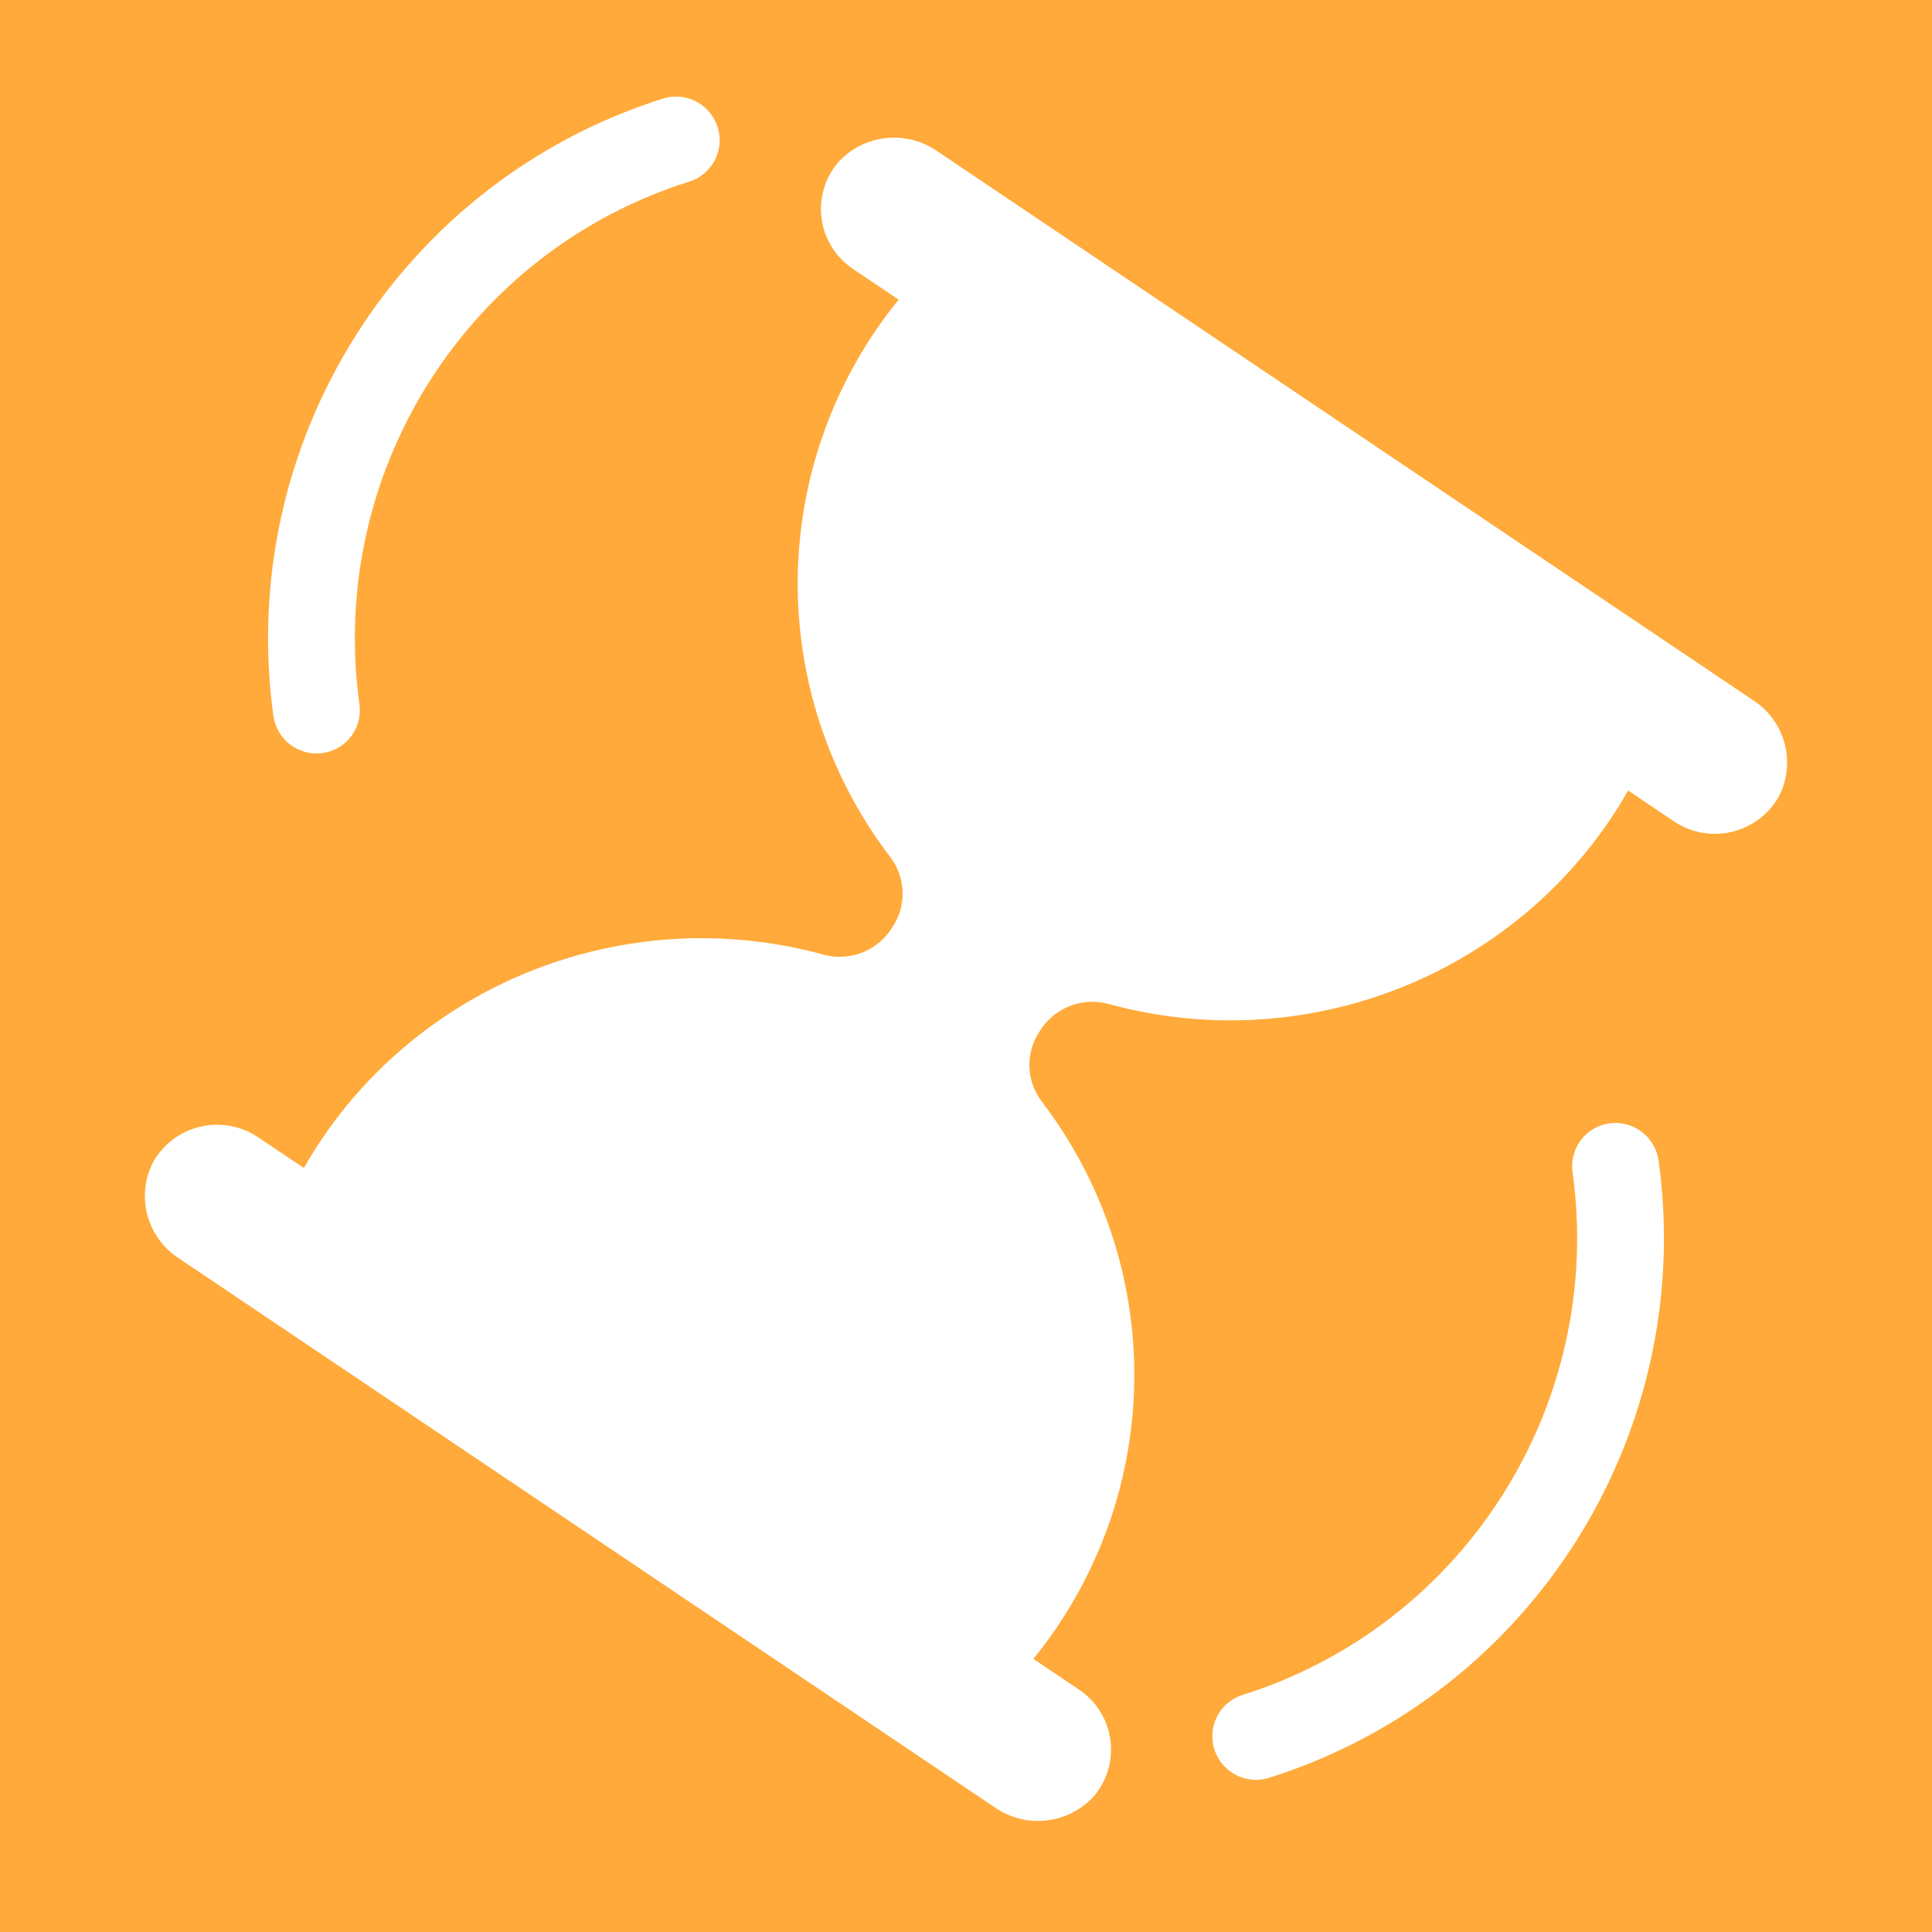 <?xml version="1.0" encoding="UTF-8"?>
<svg width="40px" height="40px" viewBox="0 0 40 40" version="1.1" xmlns="http://www.w3.org/2000/svg" xmlns:xlink="http://www.w3.org/1999/xlink">
    <!-- Generator: sketchtool 53.2 (72643) - https://sketchapp.com -->
    <title>0CDF1D13-1A43-4A09-812A-283D0EEE524B</title>
    <desc>Created with sketchtool.</desc>
    <defs>
        <rect id="path-1" x="0" y="0" width="219" height="102" rx="3"></rect>
        <filter x="-4.3%" y="-8.3%" width="108.7%" height="118.6%" filterUnits="objectBoundingBox" id="filter-2">
            <feOffset dx="0" dy="1" in="SourceAlpha" result="shadowOffsetOuter1"></feOffset>
            <feGaussianBlur stdDeviation="3" in="shadowOffsetOuter1" result="shadowBlurOuter1"></feGaussianBlur>
            <feColorMatrix values="0 0 0 0 0   0 0 0 0 0   0 0 0 0 0  0 0 0 0.185 0" type="matrix" in="shadowBlurOuter1"></feColorMatrix>
        </filter>
    </defs>
    <g id="Page-1" stroke="none" stroke-width="1" fill="none" fill-rule="evenodd">
        <g id="dashboard-skill" transform="translate(-922, -232)">
            <g id="background">
                <g fill="#F6F6FB" opacity="0.604">
                    <path d="M32.471,53.1 L39.759,86.215 L7.318,75.712 L32.471,53.1 Z M57.486,144.712 L67.743,154.578 L53.955,158.533 L57.486,144.712 Z M95.221,197.593 L118.91,237.109 L72.553,237.71 L95.221,197.593 Z M97.169,296.908 L109.466,324.069 L79.634,320.99 L97.169,296.908 Z M82.516,389.125 L89.206,402.994 L73.764,401.782 L82.516,389.125 Z M94.825,440.372 L121.471,477.431 L75.738,481.875 L94.825,440.372 Z M0,566.402 L16.404,529.559 L40.323,561.983 L0,566.402 Z M69.489,602.691 L80.271,625.13 L55.307,623.13 L69.489,602.691 Z M43.421,698.542 L57.371,730.923 L22.168,726.631 L43.421,698.542 Z M46.064,778.102 L64.062,813.788 L23.931,811.355 L46.064,778.102 Z M49.847,871.92 L56.208,883.496 L42.924,883.165 L49.847,871.92 Z M58.961,927.251 L83.491,961.695 L41.106,965.619 L58.961,927.251 Z M75.578,1016.123 L95.3,1038.142 L66.144,1044.19 L75.578,1016.123 Z M135.123,6.248 L141.474,23.631 L123.157,20.328 L135.123,6.248 Z M195.504,95.746 L204.236,109.288 L188.036,110.032 L195.504,95.746 Z M152.911,163.375 L166.197,197.521 L129.804,191.746 L152.911,163.375 Z M136.289,241.476 L162.704,271.036 L123.593,279.101 L136.289,241.476 Z M158.079,320.385 L174.796,345.467 L144.515,347.319 L158.079,320.385 Z M170.254,411.398 L193.436,432.309 L163.478,441.952 L170.254,411.398 Z M155.109,495.353 L169.617,537.787 L125.41,528.858 L155.109,495.353 Z M133.455,590.248 L145.48,600.994 L130.027,606.048 L133.455,590.248 Z M164.384,644.863 L188.665,665.617 L158.282,676.304 L164.384,644.863 Z M180.956,717.743 L204.965,753.802 L161.445,756.445 L180.956,717.743 Z M131.745,822.068 L150.233,844.079 L121.712,849.049 L131.745,822.068 Z M136.71,879.963 L151.217,920.866 L108.34,912.716 L136.71,879.963 Z M158.316,958.589 L180.859,988.219 L143.661,992.856 L158.316,958.589 Z M295.865,56.42 L302.974,90.405 L269.871,79.302 L295.865,56.42 Z M232.027,139.872 L239.544,161.87 L216.63,157.237 L232.027,139.872 Z M244.135,218.145 L257.605,244.002 L228.307,242.616 L244.135,218.145 Z M297.783,291.058 L308.525,323.52 L274.889,316.377 L297.783,291.058 Z M290.596,368.386 L294.785,386.727 L276.739,381.043 L290.596,368.386 Z M227.699,454.544 L236.131,468.696 L219.556,468.865 L227.699,454.544 Z M291.215,529.366 L323.691,558.494 L281.864,572.088 L291.215,529.366 Z M234.782,622.882 L238.681,641.919 L220.181,635.627 L234.782,622.882 Z M254.68,690.814 L268.304,723.574 L232.941,718.803 L254.68,690.814 Z M228.301,774.638 L243.634,790.263 L222.262,795.727 L228.301,774.638 Z M261.022,852.557 L280.753,895.747 L233.228,891.007 L261.022,852.557 Z M281.621,924.675 L292,954.436 L260.891,948.352 L281.621,924.675 Z M293.435,1017.438 L315.752,1039.581 L285.164,1047.838 L293.435,1017.438 Z M335.792,17.005 L350.006,49.169 L314.858,45.219 L335.792,17.005 Z M389.995,95.49 L418.911,121.899 L381.259,133.763 L389.995,95.49 Z M335.855,180.768 L342.459,211.539 L312.399,201.633 L335.855,180.768 Z M382.985,253.415 L391.957,299.387 L347.505,283.804 L382.985,253.415 Z M347.87,320.919 L362.658,346.05 L333.318,346.189 L347.87,320.919 Z M341.01,404.468 L347.368,415.795 L334.301,415.589 L341.01,404.468 Z M331.207,510.248 L337.812,520.929 L325.18,521.269 L331.207,510.248 Z M391.599,583.884 L402.137,599.434 L383.274,600.737 L391.599,583.884 Z M403.441,643.882 L409.827,669.048 L384.741,661.808 L403.441,643.882 Z M357.295,746.043 L375.988,769.122 L346.437,773.729 L357.295,746.043 Z M382.797,814.675 L394.516,846.481 L360.952,840.529 L382.797,814.675 Z M382.637,887.531 L415.779,917.672 L372.732,931.334 L382.637,887.531 Z M389.11,971.045 L397.274,984.026 L381.851,984.558 L389.11,971.045 Z M493.494,46.05 L499.447,66.781 L478.429,61.423 L493.494,46.05 Z M461.878,137.24 L477.237,156.187 L452.97,159.981 L461.878,137.24 Z M439.426,210.004 L452.58,241.276 L418.745,236.852 L439.426,210.004 Z M442.564,296.691 L459.508,317.235 L433.047,321.601 L442.564,296.691 Z M477.516,368.483 L485,382.805 L468.759,382.057 L477.516,368.483 Z M454.444,444.037 L470.804,486.762 L425.402,479.306 L454.444,444.037 Z M478.539,520.597 L502.333,559.101 L456.801,560.31 L478.539,520.597 Z M503.781,604.083 L527.931,644.972 L480.148,645.277 L503.781,604.083 Z M499.368,689.566 L505.579,705.861 L488.278,702.991 L499.368,689.566 Z M433.174,788.177 L442.457,805.697 L422.526,804.895 L433.174,788.177 Z M489.671,870.518 L500.057,883.493 L483.505,885.974 L489.671,870.518 Z M486.518,948.002 L494.315,965.335 L475.305,963.326 L486.518,948.002 Z M492.3,1059 L504.819,1022.171 L530.63,1051.184 L492.3,1059 Z M552.877,17.657 L572.804,39.92 L543.332,46.023 L552.877,17.657 Z M569.931,90.421 L587.346,110.473 L561.072,115.503 L569.931,90.421 Z M530.626,180.512 L547.291,194.84 L526.365,202.132 L530.626,180.512 Z M534.207,240.802 L543.836,261.105 L521.315,259.187 L534.207,240.802 Z M584.102,351.323 L588.792,360.225 L578.68,359.793 L584.102,351.323 Z M587.665,407.642 L593.682,429.355 L571.78,423.554 L587.665,407.642 Z M583.086,496.743 L592.992,538.809 L551.451,526.035 L583.086,496.743 Z M533.445,561.636 L540.249,585.535 L516.049,579.308 L533.445,561.636 Z M584.129,635.536 L611.316,672.625 L565.278,677.527 L584.129,635.536 Z M599.371,731.837 L615.326,773.906 L570.699,766.429 L599.371,731.837 Z M608.276,814.776 L636.743,851.535 L590.341,857.726 L608.276,814.776 Z M584.19,896.498 L596.259,914.29 L574.671,915.79 L584.19,896.498 Z M547.237,967.69 L561.653,990.102 L534.862,991.301 L547.237,967.69 Z M679.752,48.647 L694.176,77.139 L662.107,75.246 L679.752,48.647 Z M662.391,138.267 L674.973,181.614 L630.957,170.53 L662.391,138.267 Z M712.039,227.942 L719.072,243.165 L702.282,241.561 L712.039,227.942 Z M668.88,297.752 L682.198,314.169 L661.166,317.463 L668.88,297.752 Z M676.922,377.015 L689.834,418.27 L647.464,408.543 L676.922,377.015 Z M694.005,447.22 L702.955,464.882 L683.072,463.714 L694.005,447.22 Z M695.093,525.002 L717.883,556.37 L679.052,560.337 L695.093,525.002 Z M701.013,614.32 L730.308,648.503 L685.718,656.734 L701.013,614.32 Z M682.509,698.435 L688.861,724.135 L663.329,716.592 L682.509,698.435 Z M649.643,762.683 L670.706,782.789 L642.524,790.987 L649.643,762.683 Z M673.481,846.01 L688.931,859.289 L669.535,866.052 L673.481,846.01 Z M693.891,931.106 L697.183,948.121 L680.745,942.328 L693.891,931.106 Z M641.906,1004.377 L657.72,1042.905 L616.236,1037.111 L641.906,1004.377 Z M760.395,4.033 L763.306,17.384 L750.241,13.126 L760.395,4.033 Z M808.134,102.235 L823.999,119.353 L801.062,124.523 L808.134,102.235 Z M804.194,172.795 L809.65,194.98 L787.624,188.447 L804.194,172.795 Z M797.868,240.495 L806.456,266.132 L779.839,260.583 L797.868,240.495 Z M750.675,343.681 L764.261,358.372 L744.59,362.782 L750.675,343.681 Z M766.397,400.179 L777.873,441.33 L736.327,430.4 L766.397,400.179 Z M811.266,491.77 L833.209,525.639 L792.64,527.59 L811.266,491.77 Z M819.488,575.532 L824.14,598.711 L801.661,590.966 L819.488,575.532 Z M746.591,654.292 L769.923,691.37 L725.866,692.9 L746.591,654.292 Z M795.314,733.397 L803.518,772.621 L765.311,759.805 L795.314,733.397 Z M793.67,812.304 L801.847,823.867 L787.648,825.134 L793.67,812.304 Z M808.783,906.577 L817.066,922.103 L799.374,921.442 L808.783,906.577 Z M757.708,988.809 L768.47,1010.826 L743.886,1009.027 L757.708,988.809 Z M902.15,43.423 L909.478,56.905 L894.046,56.45 L902.15,43.423 Z M914.26,138.693 L936.768,171.872 L896.51,174.67 L914.26,138.693 Z M877.761,222.355 L882.252,233.389 L870.392,231.697 L877.761,222.355 Z M919.869,288.907 L926.316,320.018 L896.042,309.801 L919.869,288.907 Z M852.513,371.956 L878.323,402.771 L838.431,409.667 L852.513,371.956 Z M871.343,460.554 L881.429,474.495 L864.193,476.221 L871.343,460.554 Z M884.261,545.326 L889.489,566.217 L868.702,560.144 L884.261,545.326 Z M892.808,624.678 L903.792,654.156 L872.623,648.745 L892.808,624.678 Z M900.794,703.833 L909.681,726.22 L885.731,722.589 L900.794,703.833 Z M875.713,775.563 L886.239,798.037 L861.378,795.799 L875.713,775.563 Z M851.109,864.456 L869.755,888.48 L839.408,892.562 L851.109,864.456 Z M867.664,940.209 L887.1,967.759 L853.293,970.736 L867.664,940.209 Z M863.636,1011.459 L867.198,1025.808 L852.936,1021.612 L863.636,1011.459 Z M998.903,3.926 L1004.628,14.691 L992.371,14.216 L998.903,3.926 Z M990.24,95.072 L1009.111,111.593 L985.158,119.699 L990.24,95.072 Z M990.296,164.39 L993.331,175.829 L981.862,172.654 L990.296,164.39 Z M1021.084,245.211 L1041.263,281.124 L999.82,280.487 L1021.084,245.211 Z M989.218,337.123 L997.089,358.779 L974.291,354.63 L989.218,337.123 Z M995.851,422.762 L1007.893,447.977 L979.881,445.666 L995.851,422.762 Z M980.222,500.799 L987.014,510.452 L975.176,511.481 L980.222,500.799 Z M981.417,574.602 L1001.163,599.813 L969.225,604.254 L981.417,574.602 Z M1021.053,660.442 L1038.589,693.932 L1000.597,692.215 L1021.053,660.442 Z M964.613,727.334 L973.352,740.665 L957.332,741.521 L964.613,727.334 Z M1012.383,809.154 L1034.118,834.342 L1001.187,840.538 L1012.383,809.154 Z M1023.713,889.65 L1044.574,924.026 L1004.117,924.771 L1023.713,889.65 Z M998.235,972.817 L1025.285,1009.27 L979.873,1014.376 L998.235,972.817 Z M1074.932,57.987 L1082.655,87.77 L1052.882,79.349 L1074.932,57.987 Z M1101.03,131.844 L1111.603,154.142 L1086.869,152.031 L1101.03,131.844 Z M1068.75,197.397 L1102.126,230.498 L1056.393,242.856 L1068.75,197.397 Z M1102.305,285.931 L1112.62,323.011 L1075.196,313.138 L1102.305,285.931 Z M1050.558,373.044 L1065.863,387.235 L1045.748,393.407 L1050.558,373.044 Z M1086.53,441.136 L1095.462,470.885 L1065.104,463.539 L1086.53,441.136 Z M1130.235,530.31 L1147.355,559.724 L1113.11,559.72 L1130.235,530.31 Z M1087.737,613.873 L1102.598,658.02 L1056.726,648.526 L1087.737,613.873 Z M1128.404,702.883 L1137.224,729.66 L1109.501,723.732 L1128.404,702.883 Z M1068.743,780.103 L1083.345,813.815 L1046.655,809.415 L1068.743,780.103 Z M1100.491,852.4 L1108.578,866.255 L1092.436,866.274 L1100.491,852.4 Z M1070.619,940.006 L1075.039,956.506 L1058.472,951.964 L1070.619,940.006 Z M1067.481,1029.211 L1085.733,1052.894 L1055.884,1056.807 L1067.481,1029.211 Z M1167.537,16.453 L1180.341,51.057 L1143.796,44.628 L1167.537,16.453 Z M1217.657,81.144 L1226.034,116.948 L1190.705,106.027 L1217.657,81.144 Z M1181.956,171.564 L1201.723,205.72 L1162.015,205.618 L1181.956,171.564 Z M1177.634,262.551 L1183.681,271.432 L1172.893,272.2 L1177.634,262.551 Z M1230.558,341.408 L1237.124,373.447 L1205.984,362.861 L1230.558,341.408 Z M1169.77,410.007 L1171.904,420.751 L1161.496,417.141 L1169.77,410.007 Z M1214.591,502.299 L1223.098,536.289 L1189.277,526.409 L1214.591,502.299 Z M1228.797,578.85 L1236.975,611.993 L1204.054,602.258 L1228.797,578.85 Z M1196.716,654.254 L1204.146,679.784 L1178.214,673.274 L1196.716,654.254 Z M1232.479,730.102 L1244.833,752.314 L1219.266,751.811 L1232.479,730.102 Z M1204.885,814.321 L1212.097,832.24 L1192.876,829.42 L1204.885,814.321 Z M1221.368,884.42 L1253.913,917.638 L1208.503,929.206 L1221.368,884.42 Z M1211.344,989.942 L1215.768,1006.891 L1198.812,1002.123 L1211.344,989.942 Z M1307.395,41.342 L1321.279,66.288 L1292.56,65.729 L1307.395,41.342 Z M1275.698,137.887 L1290.208,153.287 L1269.451,158.144 L1275.698,137.887 Z M1326.768,200.856 L1345.595,218.404 L1320.772,225.948 L1326.768,200.856 Z M1343.728,290.419 L1350.673,324.079 L1317.934,312.999 L1343.728,290.419 Z M1340.164,371.88 L1349.264,385.694 L1332.641,386.621 L1340.164,371.88 Z M1292.162,443.949 L1309.937,479.449 L1270.08,476.916 L1292.162,443.949 Z M1327.621,538.31 L1331.161,551.806 L1317.649,548.025 L1327.621,538.31 Z M1316.99,623.622 L1323.207,638.903 L1306.781,636.558 L1316.99,623.622 Z M1333.274,693.692 L1348.207,718.137 L1319.389,718.754 L1333.274,693.692 Z M1344.394,782.187 L1358.029,819.136 L1319.027,812.239 L1344.394,782.187 Z M1305.907,844.103 L1327.828,873.402 L1291.235,877.665 L1305.907,844.103 Z M1284.297,923.579 L1295.775,960.168 L1258.185,951.565 L1284.297,923.579 Z M1322.447,1006.132 L1341.525,1026.304 L1314.298,1032.728 L1322.447,1006.132 Z M1358.871,0 L1373.219,16.354 L1351.716,20.583 L1358.871,0 Z M1431.944,91.207 L1436.444,112.313 L1415.842,105.493 L1431.944,91.207 Z M1376.209,153.486 L1393.209,186.368 L1356.019,184.491 L1376.209,153.486 Z M1365.771,267.291 L1370.602,276.517 L1360.134,276.044 L1365.771,267.291 Z M1408.613,328.944 L1416.332,348.306 L1395.601,345.194 L1408.613,328.944 Z M1383.687,406.571 L1392.667,427.894 L1369.592,424.886 L1383.687,406.571 Z M1380.781,497.972 L1408.207,522.639 L1372.826,534.084 L1380.781,497.972 Z M1376.87,558.942 L1391.666,595.95 L1352.02,590.039 L1376.87,558.942 Z M1374.963,664.701 L1385.015,683.781 L1363.339,682.859 L1374.963,664.701 Z M1406.976,733.998 L1426.848,751.492 L1401.542,759.98 L1406.976,733.998 Z M1409.511,841.92 L1426.184,816.573 L1440,843.6 L1409.511,841.92 Z M1420.863,894.211 L1423.322,906.372 L1411.518,902.326 L1420.863,894.211 Z M1423.907,986.338 L1430.229,1017.488 L1399.986,1007.14 L1423.907,986.338 Z"></path>
                </g>
                <rect id="background_overlay" fill-opacity="0.03" fill="#5050E2" x="0" y="0" width="1440" height="1059"></rect>
            </g>
            <g id="Group-4" transform="translate(406, 155)">
                <g id="block" transform="translate(498, 46)">
                    <g id="Rectangle">
                        <use fill="black" fill-opacity="1" filter="url(#filter-2)" xlink:href="#path-1"></use>
                        <use fill="#FFFFFF" fill-rule="evenodd" xlink:href="#path-1"></use>
                    </g>
                    <path d="M3,0 L75,0 L75,102 L3,102 C1.343,102 2.02906125e-16,100.657 0,99 L0,3 C-2.02906125e-16,1.343 1.343,3.04359188e-16 3,0 Z" id="Rectangle" fill="#FFAA3A"></path>
                    <g id="noun_loading_1713445_000000-2" transform="translate(18, 31)" fill="#FFFFFF" fill-rule="nonzero">
                        <g id="noun_loading_1713445_000000" transform="translate(3, 2)">
                            <path d="M3.749,13.579 L3.749,13.579 C4.202,13.48 4.503,13.05 4.443,12.589 C3.774,7.787 6.667,3.204 11.282,1.756 C11.723,1.613 11.981,1.156 11.877,0.703 L11.877,0.703 C11.82,0.455 11.662,0.243 11.442,0.118 C11.222,-0.007 10.959,-0.034 10.718,0.044 C5.289,1.763 1.885,7.155 2.659,12.811 C2.692,13.063 2.828,13.289 3.036,13.435 C3.243,13.581 3.502,13.633 3.749,13.579 Z" id="Path"></path>
                            <path d="M30.251,21.271 L30.251,21.271 C29.798,21.37 29.497,21.8 29.557,22.261 C30.226,27.063 27.333,31.646 22.718,33.094 C22.277,33.237 22.019,33.694 22.123,34.147 L22.123,34.147 C22.18,34.395 22.338,34.607 22.558,34.732 C22.778,34.857 23.041,34.884 23.282,34.806 C28.711,33.087 32.115,27.695 31.341,22.039 C31.308,21.787 31.172,21.561 30.964,21.415 C30.757,21.269 30.498,21.217 30.251,21.271 Z" id="Path"></path>
                            <path d="M19.346,32.986 L18.394,32.345 C18.552,32.153 18.703,31.951 18.846,31.743 C21.125,28.421 21.018,24.03 18.58,20.821 C18.244,20.394 18.222,19.8 18.526,19.349 L18.57,19.284 C18.881,18.838 19.446,18.639 19.971,18.791 C23.88,19.853 28.037,18.331 30.311,15.006 C30.453,14.798 30.586,14.584 30.709,14.367 L31.661,15.008 C32.015,15.244 32.453,15.321 32.867,15.22 C33.281,15.119 33.633,14.849 33.836,14.477 C34.19,13.775 33.955,12.921 33.291,12.494 L16.41,1.134 C15.764,0.68 14.877,0.779 14.35,1.365 C14.076,1.689 13.953,2.112 14.011,2.531 C14.069,2.95 14.302,3.325 14.654,3.564 L15.606,4.205 C15.448,4.397 15.297,4.599 15.154,4.807 C12.875,8.128 12.982,12.52 15.42,15.729 C15.756,16.156 15.778,16.75 15.474,17.201 L15.43,17.266 C15.119,17.712 14.554,17.911 14.029,17.759 C10.12,16.697 5.963,18.219 3.689,21.544 C3.547,21.752 3.414,21.966 3.291,22.183 L2.339,21.542 C1.985,21.306 1.547,21.229 1.133,21.33 C0.719,21.431 0.367,21.701 0.164,22.073 C-0.19,22.775 0.045,23.629 0.709,24.056 L17.59,35.416 C18.236,35.87 19.123,35.771 19.65,35.185 C19.924,34.861 20.047,34.438 19.989,34.019 C19.931,33.6 19.698,33.225 19.346,32.986 Z" id="Path"></path>
                        </g>
                    </g>
                </g>
            </g>
        </g>
    </g>
</svg>